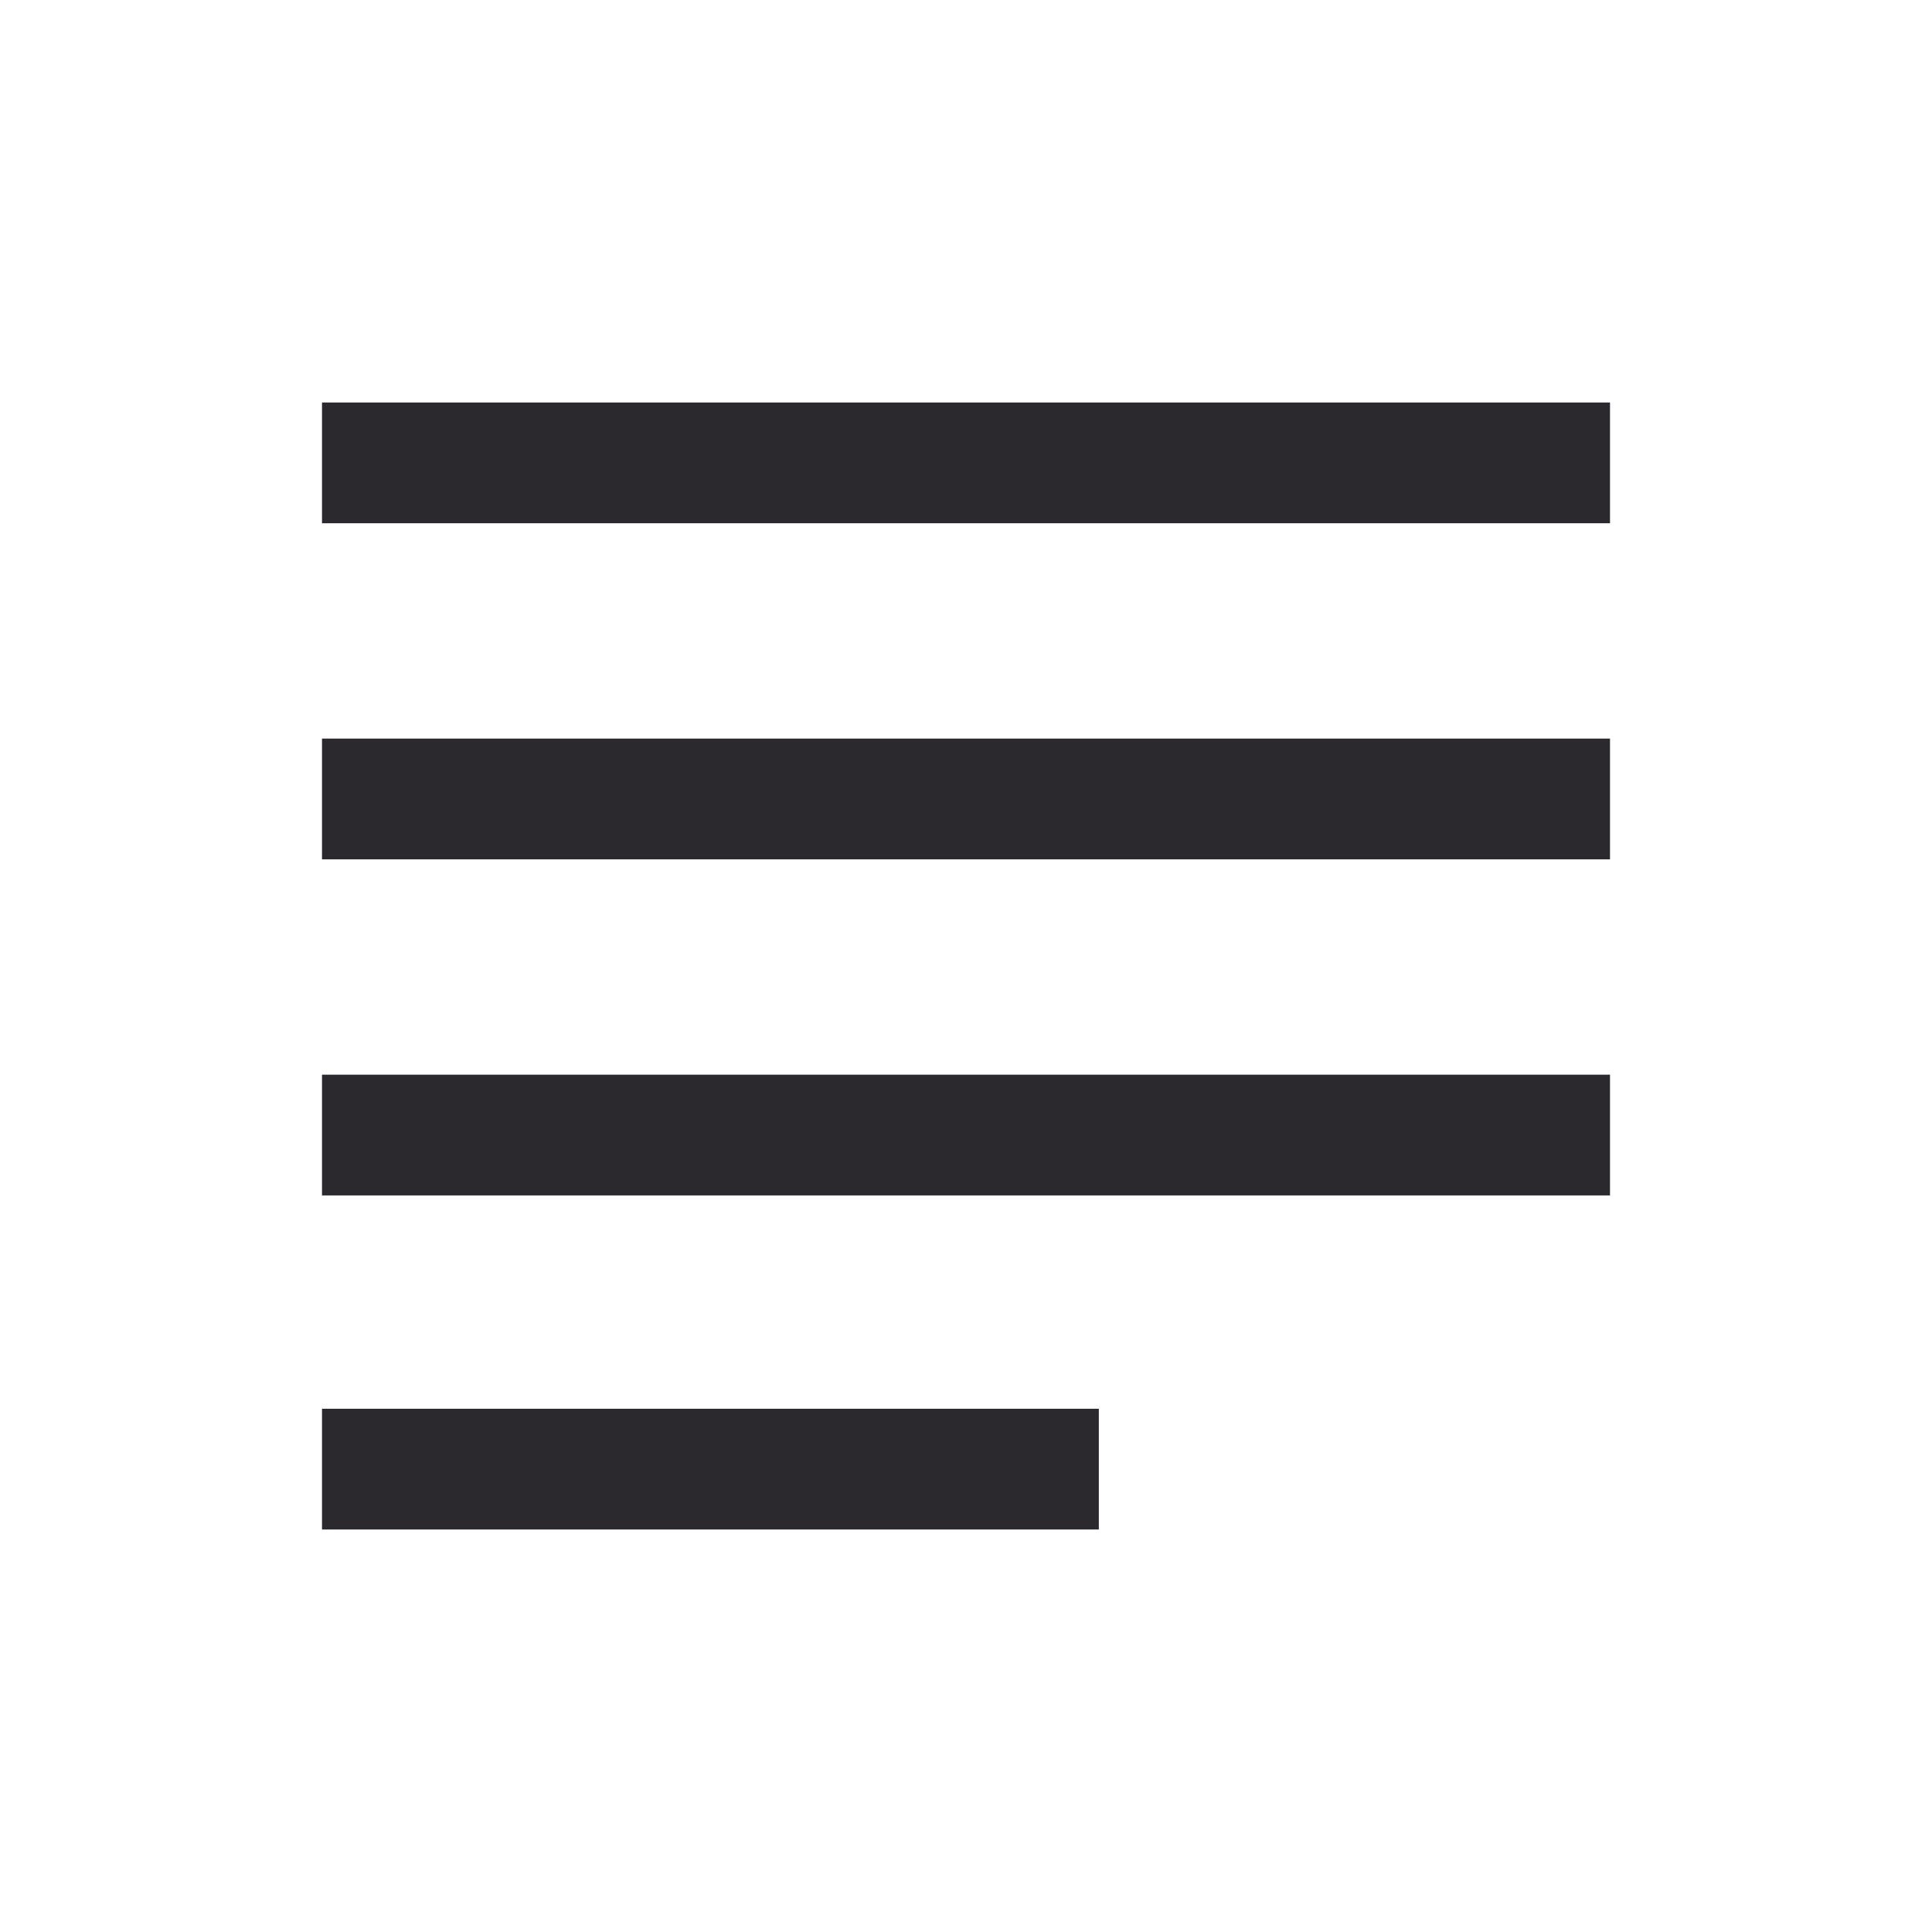 <svg xmlns="http://www.w3.org/2000/svg" height="48" width="48">
	<style>.icon-canvas-transparent{opacity:0;fill:#2d2d30}.icon-vs-out{fill:#2d2d30}.icon-vs-bg{fill:#c5c5c5}.icon-vs-fg{fill:#2b282e}</style>
	<path class="icon-vs-fg" d="M8 38v-3h19.3v3Zm0-8.3v-3h32v3Zm0-8.35v-3h32v3ZM8 13v-3h32v3Z"/>
</svg>